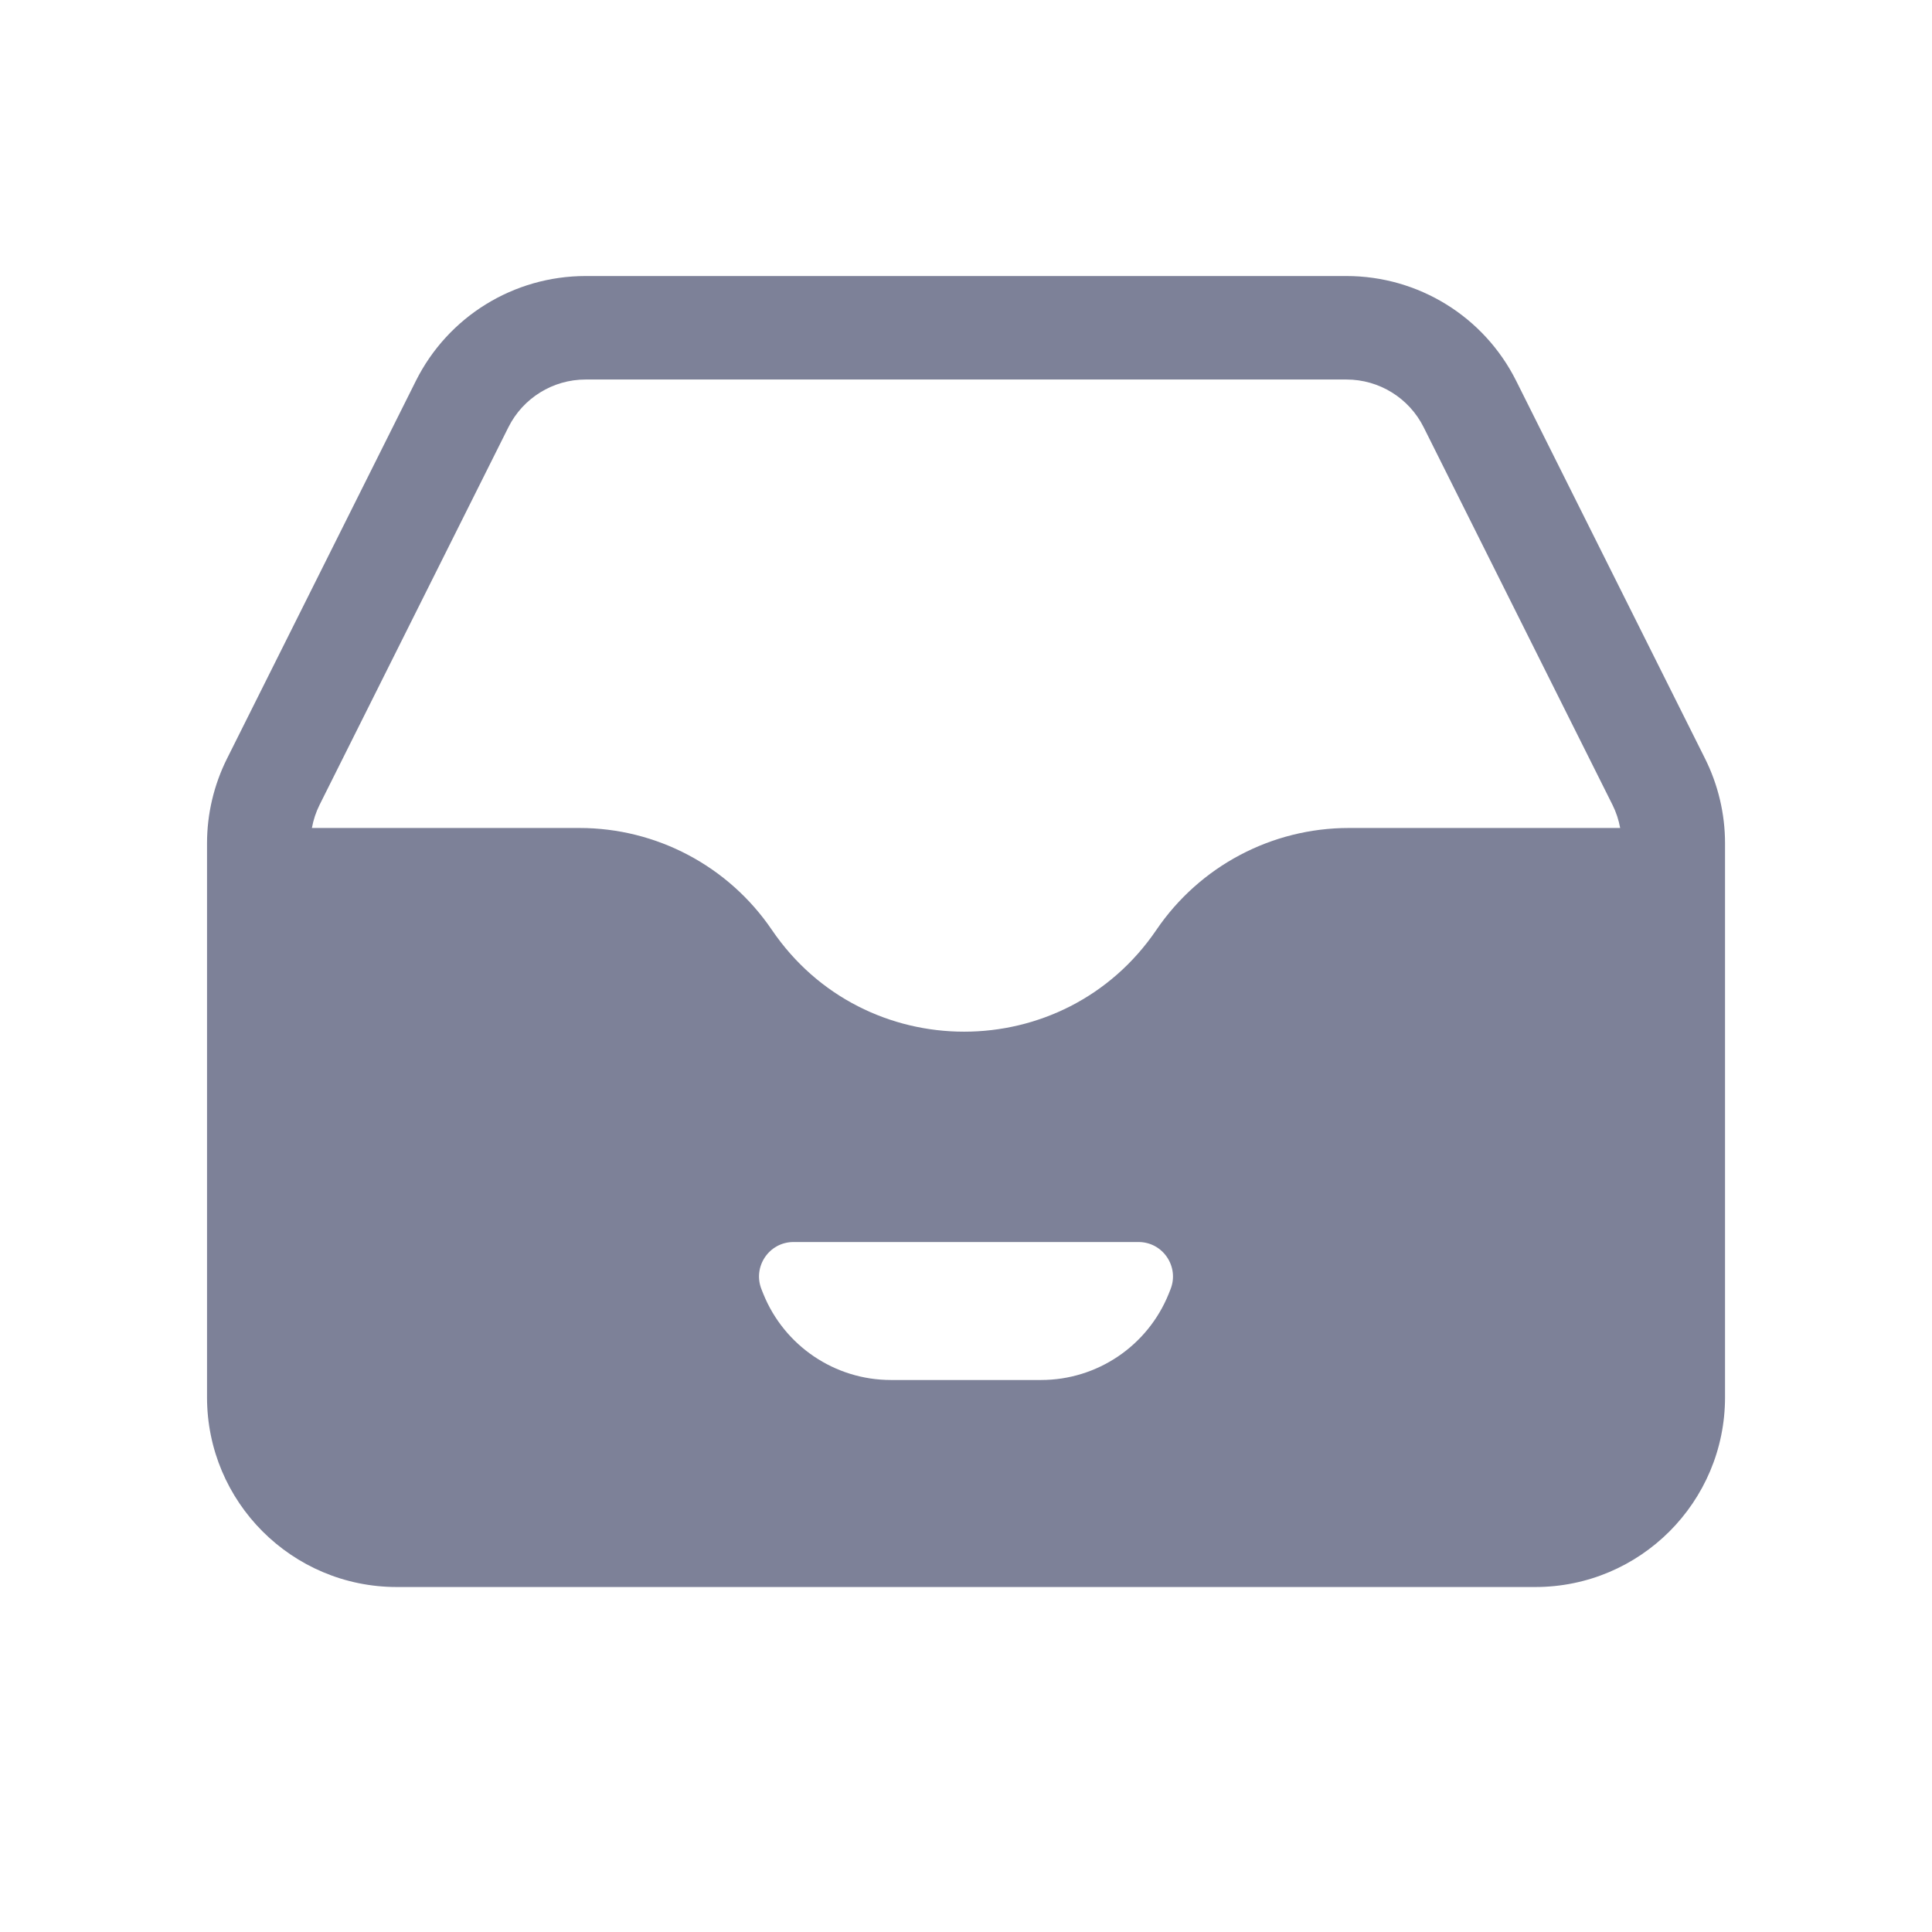 <svg width="32" height="32" viewBox="0 0 32 32" fill="none" xmlns="http://www.w3.org/2000/svg">
<path fill-rule="evenodd" clip-rule="evenodd" d="M6.888 6.309C7.42 5.244 8.508 4.572 9.699 4.572H22.302C23.493 4.572 24.581 5.244 25.113 6.309L28.24 12.563C28.458 12.999 28.572 13.48 28.572 13.968V23.143C28.572 24.879 27.165 26.286 25.429 26.286H6.572C4.836 26.286 3.429 24.879 3.429 23.143V13.968C3.429 13.48 3.543 12.999 3.761 12.563L6.888 6.309ZM9.699 6.286C9.158 6.286 8.663 6.592 8.421 7.076L5.294 13.329C5.233 13.451 5.19 13.581 5.166 13.714H9.598C10.874 13.714 12.067 14.346 12.784 15.401C14.312 17.65 17.626 17.65 19.154 15.401C19.871 14.346 21.064 13.714 22.34 13.714H26.835C26.811 13.581 26.768 13.451 26.707 13.329L23.58 7.076C23.338 6.592 22.843 6.286 22.302 6.286H9.699ZM13.142 20.572C12.738 20.572 12.462 20.982 12.614 21.358L12.643 21.431C12.992 22.293 13.828 22.857 14.756 22.857H17.244C18.172 22.857 19.008 22.293 19.357 21.431L19.386 21.358C19.538 20.982 19.262 20.572 18.858 20.572H13.142Z" fill="#7D8198"/>
</svg>
